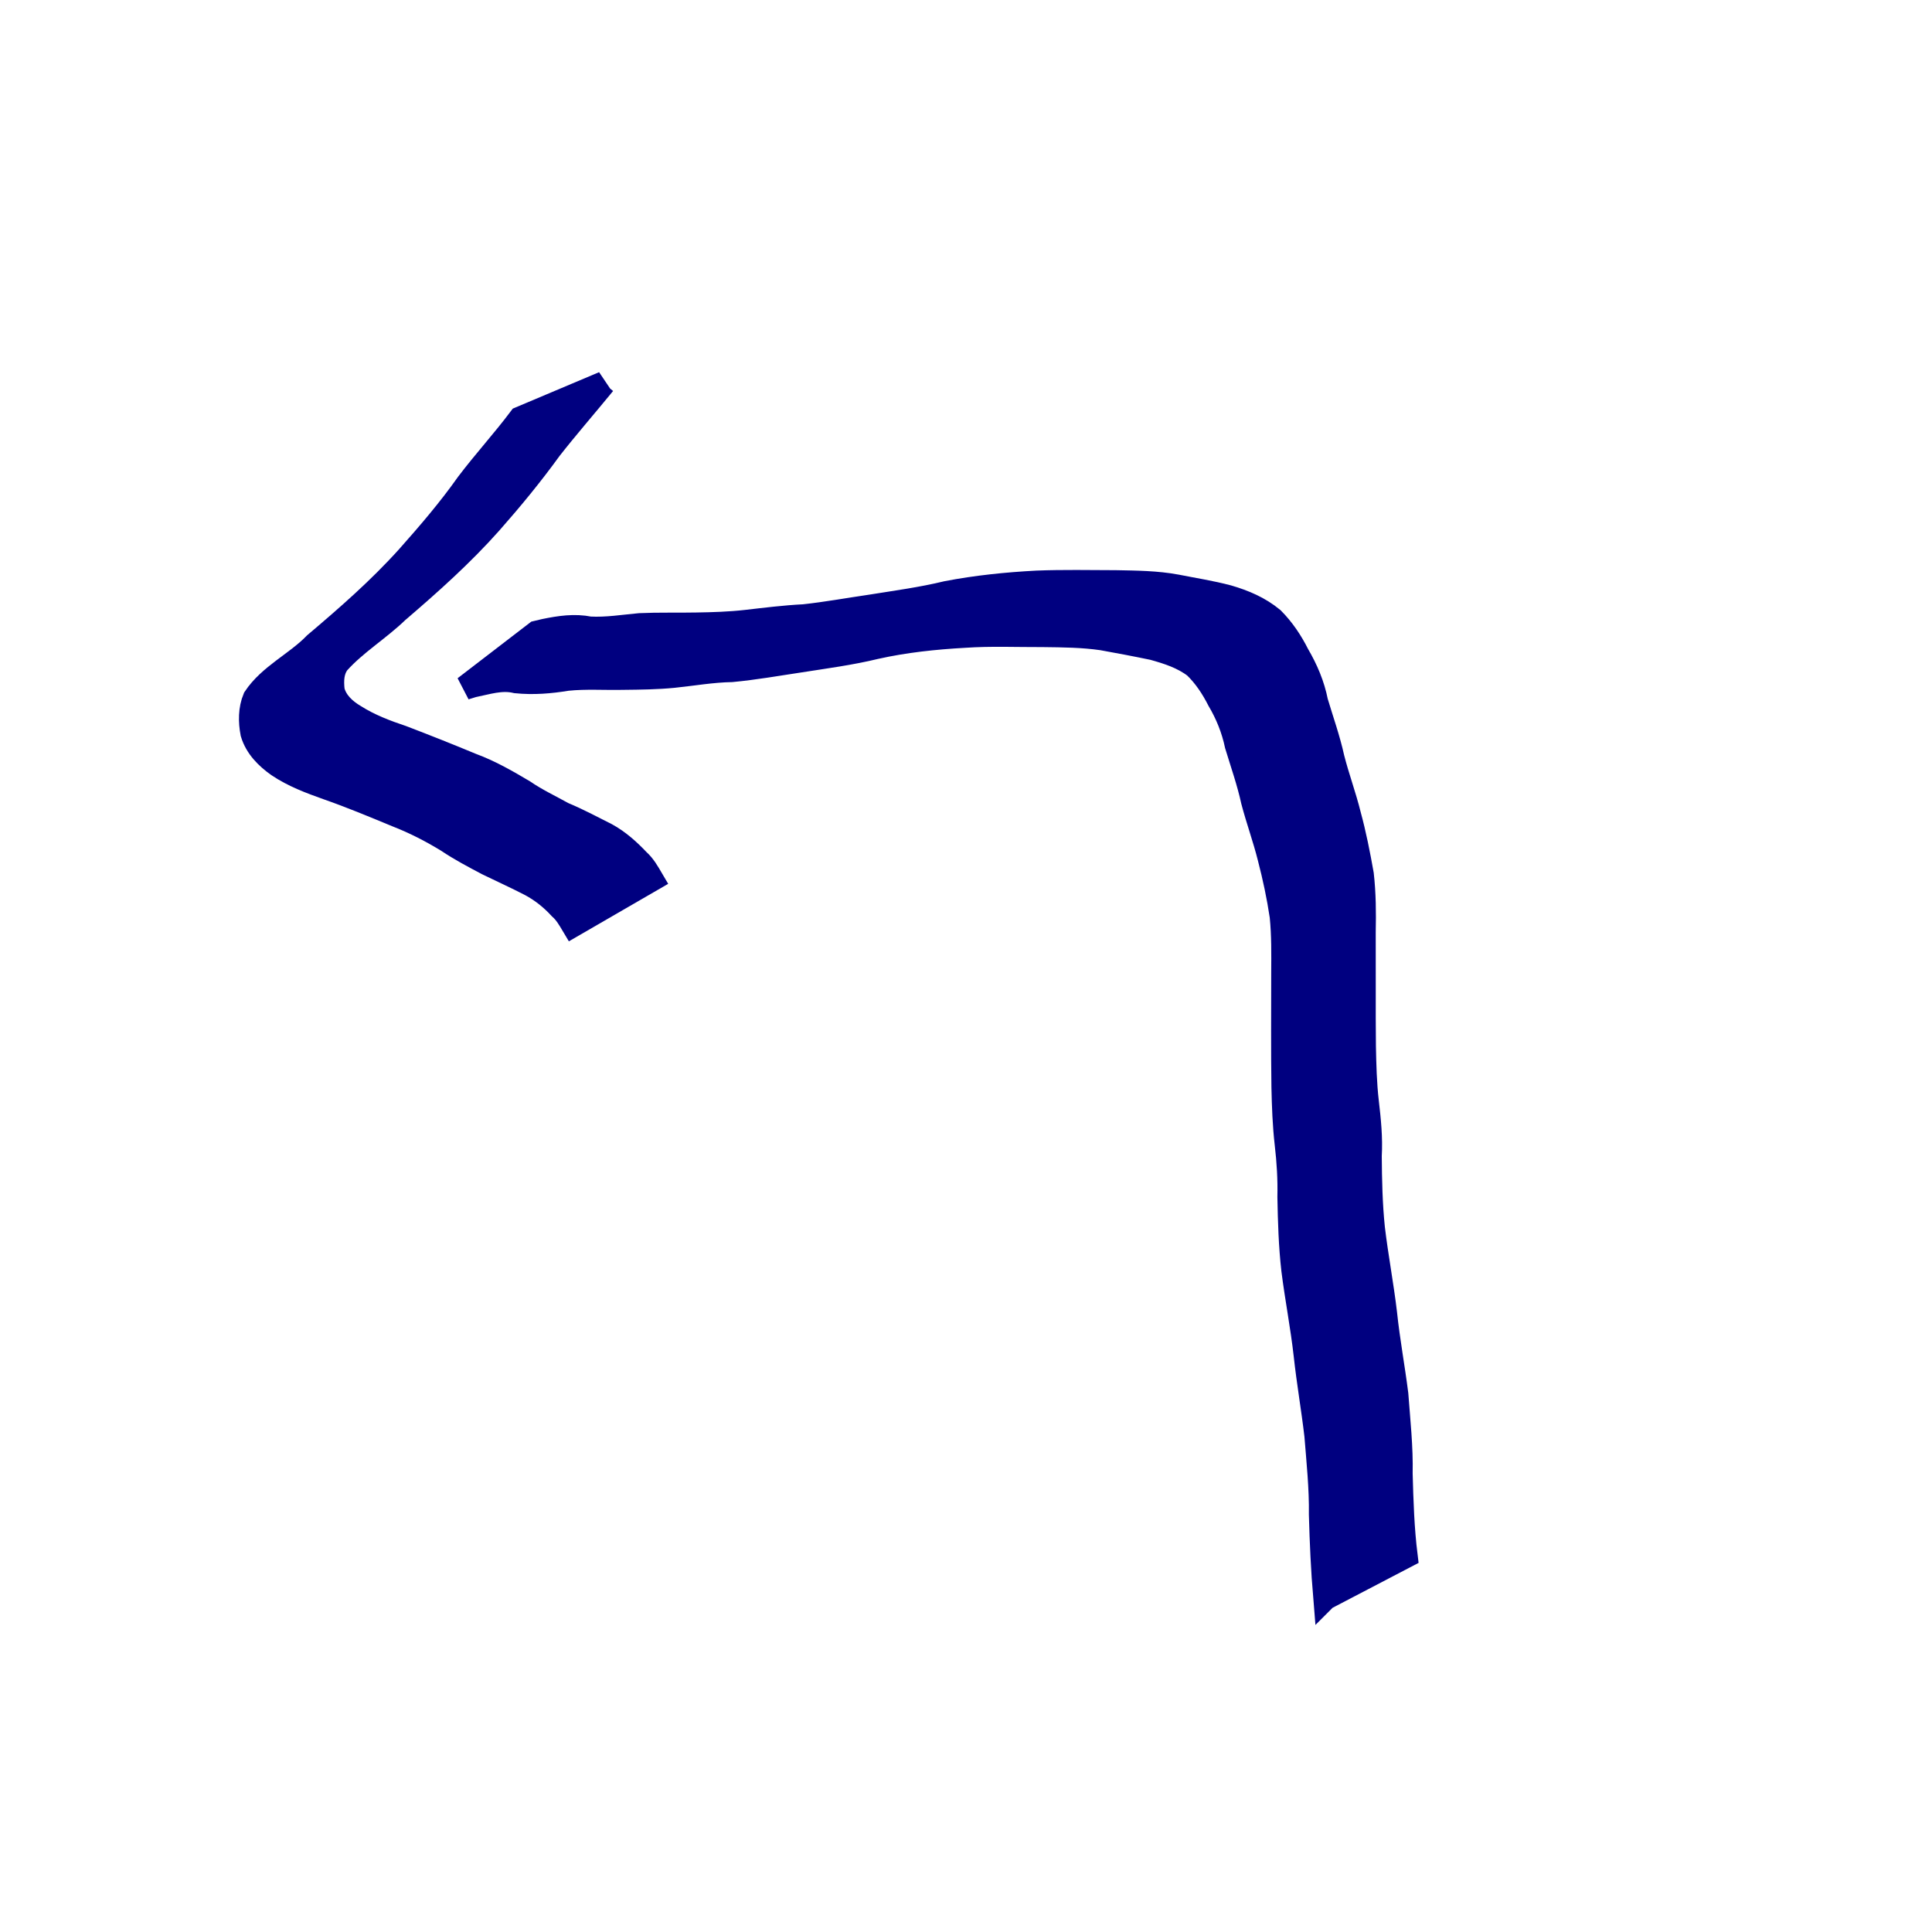 <?xml version="1.0" encoding="UTF-8" standalone="no"?>
<!-- Created with Inkscape (http://www.inkscape.org/) -->

<svg
   xmlns:dc="http://purl.org/dc/elements/1.1/"
   xmlns:cc="http://creativecommons.org/ns#"
   xmlns:rdf="http://www.w3.org/1999/02/22-rdf-syntax-ns#"
   xmlns:svg="http://www.w3.org/2000/svg"
   xmlns="http://www.w3.org/2000/svg"
   xmlns:sodipodi="http://sodipodi.sourceforge.net/DTD/sodipodi-0.dtd"
   xmlns:inkscape="http://www.inkscape.org/namespaces/inkscape"
   width="80"
   height="80"
   id="svg2"
   version="1.1"
   inkscape:version="0.48.0 r9654"
   sodipodi:docname="New document 1">
  <defs
     id="defs4" />
  <sodipodi:namedview
     id="base"
     pagecolor="#ffffff"
     bordercolor="#666666"
     borderopacity="1.0"
     inkscape:pageopacity="0.0"
     inkscape:pageshadow="2"
     inkscape:zoom="3.959798"
     inkscape:cx="28.841519"
     inkscape:cy="42.61459"
     inkscape:document-units="px"
     inkscape:current-layer="layer1"
     showgrid="false"
     inkscape:window-width="1920"
     inkscape:window-height="1002"
     inkscape:window-x="0"
     inkscape:window-y="25"
     inkscape:window-maximized="1" />
  <g
     inkscape:label="Layer 1"
     inkscape:groupmode="layer"
     id="layer1"
     transform="translate(0,-972.362)">
    <path
       style="fill:#000080;stroke:#000080"
       id="path3013"
       d="m 54.878,66.17 c -0.096,-1.149 -0.149,-2.301 -0.18,-3.454 0.015,-1.094 -0.1,-2.18 -0.186,-3.269 -0.13,-1.116 -0.324,-2.222 -0.445,-3.339 -0.132,-1.18 -0.362,-2.345 -0.51,-3.522 -0.115,-1.003 -0.144,-2.013 -0.163,-3.022 0.017,-0.737 -0.027,-1.466 -0.113,-2.198 -0.089,-0.779 -0.117,-1.564 -0.134,-2.348 -0.011,-0.775 -0.014,-1.55 -0.013,-2.326 6.8e-4,-0.802 0.003,-1.603 0.004,-2.405 0.005,-0.785 0.015,-1.567 -0.064,-2.349 -0.121,-0.815 -0.293,-1.62 -0.5,-2.418 -0.198,-0.794 -0.48,-1.563 -0.688,-2.354 -0.171,-0.784 -0.439,-1.544 -0.672,-2.311 -0.142,-0.669 -0.389,-1.284 -0.735,-1.87 -0.264,-0.517 -0.572,-0.986 -0.989,-1.39 -0.519,-0.396 -1.118,-0.586 -1.735,-0.759 -0.702,-0.147 -1.407,-0.28 -2.114,-0.407 -0.81,-0.118 -1.63,-0.124 -2.447,-0.134 -1.085,0.004 -2.172,-0.045 -3.255,0.03 -1.24,0.069 -2.473,0.199 -3.685,0.47 -1.039,0.252 -2.099,0.39 -3.154,0.556 -0.934,0.141 -1.862,0.304 -2.803,0.393 -0.807,0.014 -1.601,0.155 -2.402,0.238 -0.691,0.068 -1.386,0.076 -2.079,0.083 -0.776,0.018 -1.555,-0.04 -2.328,0.04 -0.706,0.116 -1.403,0.174 -2.115,0.102 -0.619,-0.148 -1.19,0.053 -1.793,0.173 -0.109,0.034 -0.218,0.067 -0.327,0.101 0,0 2.967,-2.279 2.967,-2.279 l 0,0 c 0.114,-0.027 0.228,-0.054 0.342,-0.081 0.623,-0.127 1.223,-0.219 1.858,-0.092 0.696,0.037 1.38,-0.077 2.072,-0.14 0.782,-0.035 1.566,-0.011 2.349,-0.027 0.686,-0.011 1.372,-0.032 2.055,-0.109 0.798,-0.091 1.594,-0.193 2.398,-0.232 0.933,-0.101 1.855,-0.27 2.784,-0.405 1.046,-0.168 2.098,-0.309 3.129,-0.559 1.23,-0.237 2.475,-0.364 3.725,-0.43 1.093,-0.043 2.187,-0.02 3.28,-0.017 0.835,0.016 1.676,0.022 2.5,0.175 0.711,0.141 1.429,0.252 2.131,0.438 0.668,0.194 1.303,0.464 1.845,0.913 0.43,0.434 0.761,0.929 1.036,1.475 0.359,0.613 0.632,1.252 0.77,1.953 0.231,0.773 0.505,1.537 0.678,2.325 0.2,0.792 0.488,1.559 0.684,2.352 0.222,0.813 0.384,1.637 0.531,2.466 0.09,0.794 0.096,1.587 0.079,2.386 5.12e-4,0.801 0.002,1.601 0.001,2.402 7.25e-4,0.773 -0.004,1.547 0.007,2.32 0.015,0.772 0.033,1.545 0.122,2.313 0.087,0.745 0.163,1.486 0.12,2.238 0.007,0.999 0.028,1.999 0.131,2.993 0.14,1.181 0.365,2.349 0.504,3.531 0.117,1.12 0.324,2.224 0.465,3.341 0.081,1.097 0.203,2.191 0.179,3.293 0.031,1.138 0.067,2.278 0.207,3.409 0,0 -3.321,1.734 -3.321,1.734 z"
       inkscape:connector-curvature="0"
       transform="translate(0,972.362)" />
    <path
       style="fill:#000080;stroke:#000080"
       id="path3015"
       d="m 25,15.874 c -0.74,0.905 -1.509,1.786 -2.23,2.706 -0.77,1.065 -1.602,2.075 -2.471,3.06 -1.177,1.324 -2.502,2.507 -3.845,3.658 -0.779,0.753 -1.733,1.327 -2.459,2.135 -0.261,0.34 -0.267,0.759 -0.222,1.167 0.121,0.477 0.496,0.818 0.906,1.062 0.61,0.387 1.289,0.647 1.972,0.875 0.961,0.367 1.921,0.748 2.872,1.144 0.766,0.281 1.461,0.683 2.158,1.097 0.52,0.356 1.09,0.625 1.639,0.929 0.612,0.254 1.194,0.566 1.785,0.864 0.505,0.279 0.918,0.651 1.311,1.065 0.245,0.218 0.402,0.502 0.566,0.781 0,0 -3.25,1.881 -3.25,1.881 l 0,0 c -0.152,-0.255 -0.298,-0.511 -0.526,-0.71 -0.356,-0.388 -0.76,-0.713 -1.227,-0.964 -0.59,-0.306 -1.194,-0.579 -1.791,-0.87 -0.56,-0.296 -1.121,-0.59 -1.648,-0.945 -0.675,-0.414 -1.373,-0.772 -2.113,-1.06 -0.946,-0.392 -1.893,-0.787 -2.859,-1.124 -0.708,-0.251 -1.417,-0.517 -2.045,-0.938 -0.475,-0.337 -0.897,-0.758 -1.068,-1.331 -0.092,-0.477 -0.093,-0.988 0.097,-1.443 0.622,-0.94 1.735,-1.439 2.507,-2.241 1.34,-1.133 2.665,-2.294 3.841,-3.6 0.867,-0.977 1.715,-1.964 2.469,-3.032 0.701,-0.926 1.485,-1.783 2.183,-2.712 0,0 3.45,-1.456 3.45,-1.456 z"
       inkscape:connector-curvature="0"
       transform="translate(0,972.362)" />
  </g>
</svg>
